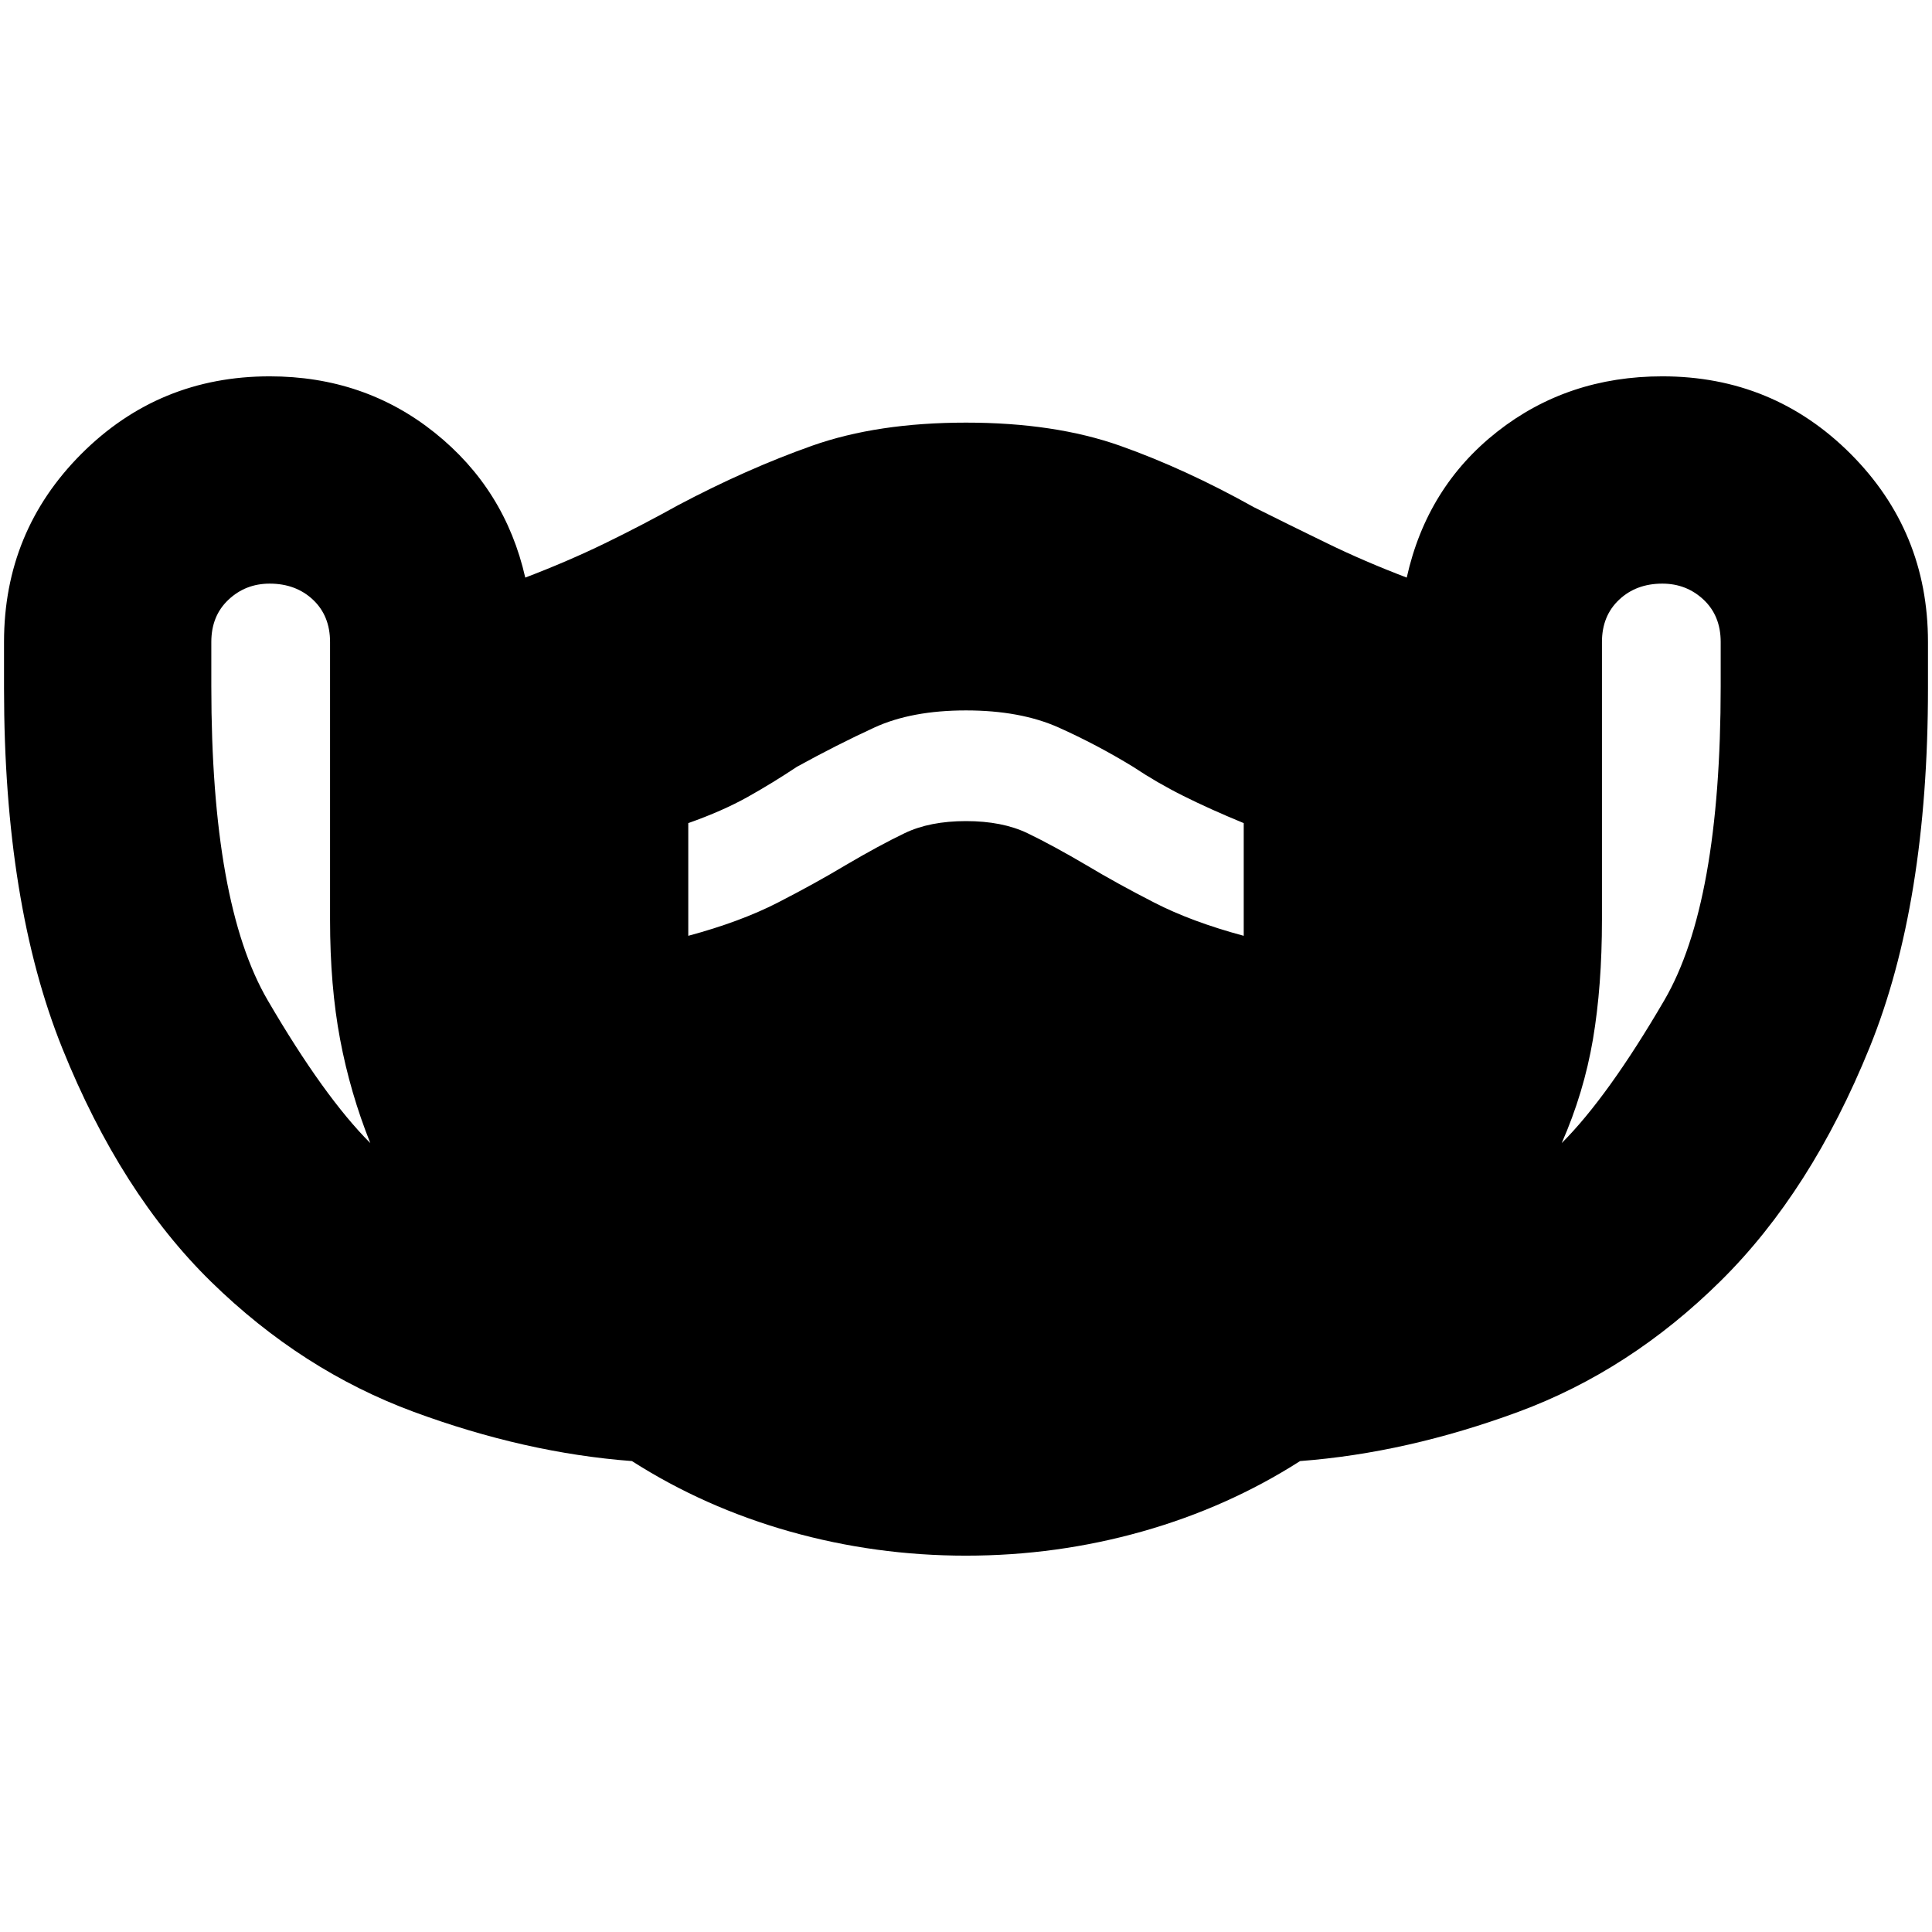 <svg xmlns="http://www.w3.org/2000/svg" height="24" width="24"><path d="M12 19.325q-1.125 0-2.188-.3-1.062-.3-1.962-.875-1.325-.1-2.712-.612-1.388-.513-2.513-1.613t-1.85-2.9Q.05 11.225.05 8.55v-.575q0-1.375.962-2.338.963-.962 2.338-.962 1.175 0 2.05.7.875.7 1.125 1.8.525-.2.988-.425.462-.225.912-.475.85-.45 1.663-.738Q10.9 5.25 12 5.25q1.1 0 1.913.287.812.288 1.662.763.45.225.913.45.462.225.987.425.25-1.125 1.125-1.813.875-.687 2.05-.687 1.375 0 2.338.962.962.963.962 2.338v.575q0 2.675-.725 4.462-.725 1.788-1.85 2.9-1.125 1.113-2.512 1.626-1.388.512-2.713.612-.9.575-1.962.875-1.063.3-2.188.3ZM4.6 14.2q-.25-.625-.375-1.288-.125-.662-.125-1.487v-3.45q0-.325-.212-.525-.213-.2-.538-.2-.3 0-.512.2-.213.2-.213.525v.55q0 2.7.7 3.9.7 1.2 1.275 1.775Zm14.8 0q.575-.575 1.275-1.775t.7-3.9v-.55q0-.325-.212-.525-.213-.2-.513-.2-.325 0-.537.2-.213.2-.213.525v3.45q0 .825-.112 1.487-.113.663-.388 1.288ZM8.55 11.625q.65-.175 1.113-.413.462-.237.837-.462.425-.25.738-.4.312-.15.762-.15t.763.15q.312.15.737.4.375.225.838.462.462.238 1.112.413v-1.4q-.425-.175-.75-.338-.325-.162-.625-.362-.45-.275-.925-.488-.475-.212-1.15-.212-.675 0-1.137.212-.463.213-.963.488-.3.2-.612.375-.313.175-.738.325Z"/></svg>